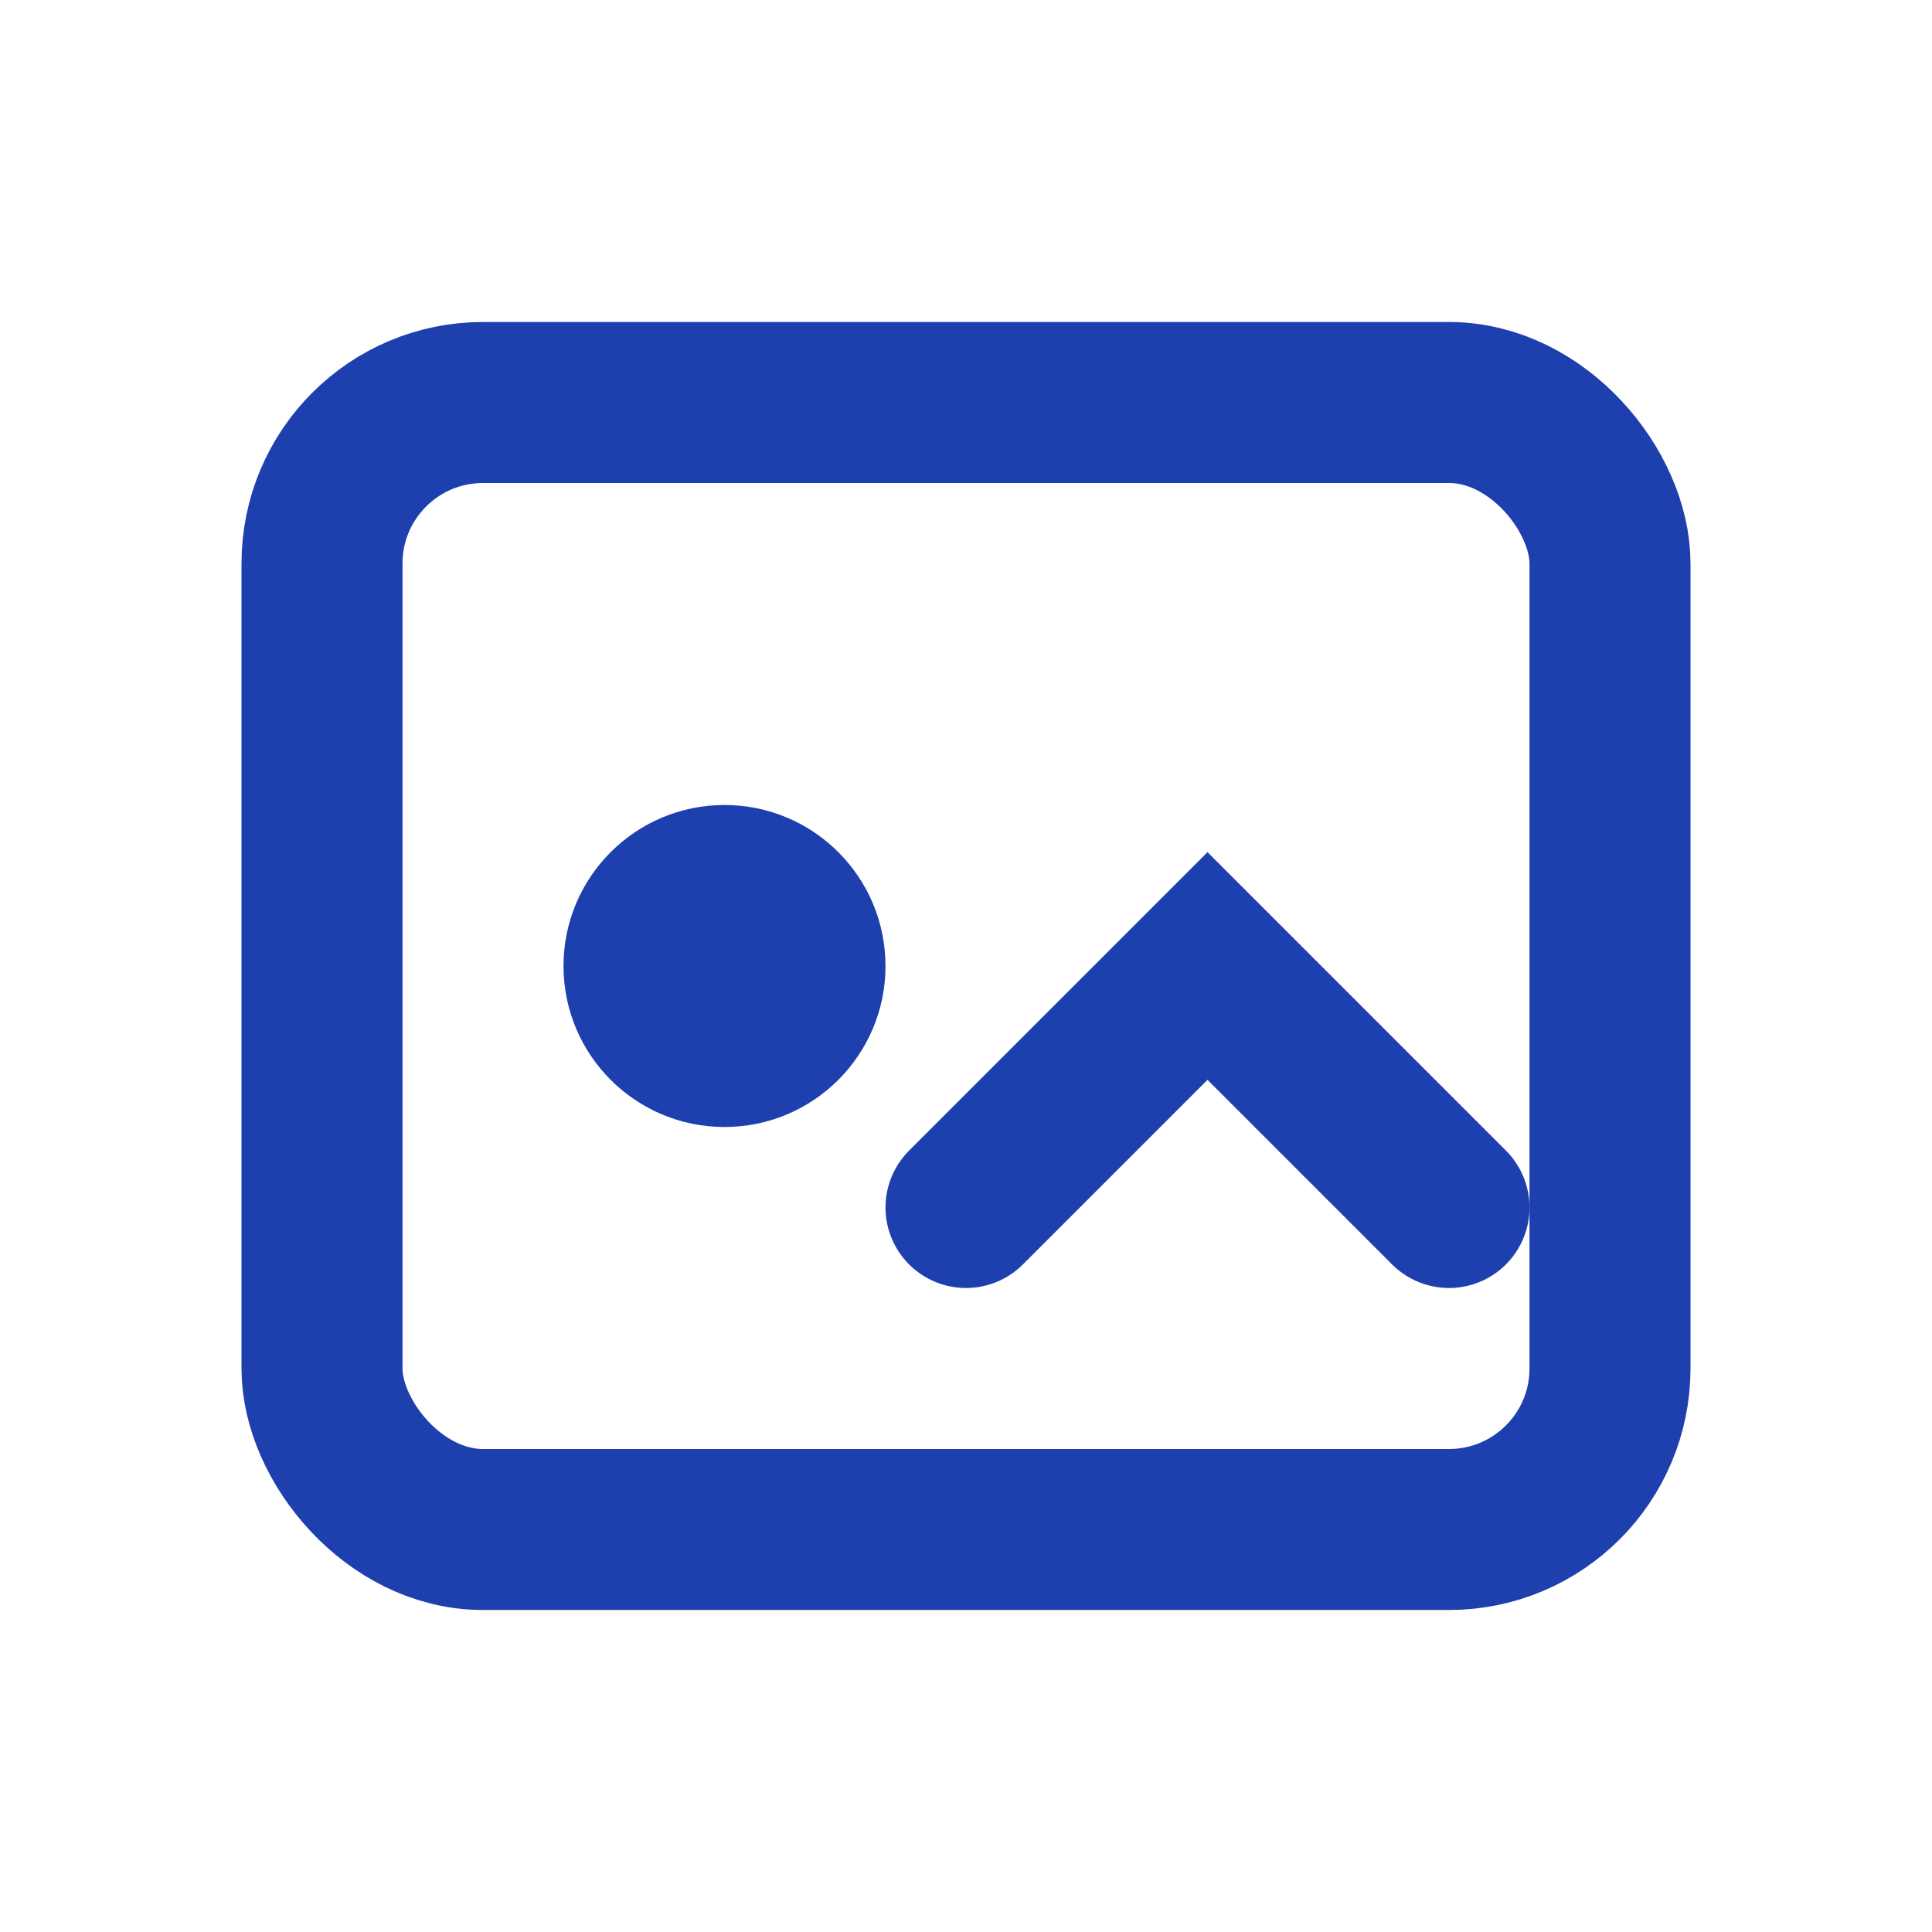 <svg xmlns="http://www.w3.org/2000/svg" viewBox="0 0 24 24">
  <rect x="4" y="5" width="16" height="14" rx="2" fill="none" stroke="#1E40AF" stroke-width="2"/>
  <circle cx="9" cy="12" r="2" fill="#1E40AF"/>
  <path d="M12 15l3-3 3 3" fill="none" stroke="#1E40AF" stroke-width="2" stroke-linecap="round"/>
</svg>

